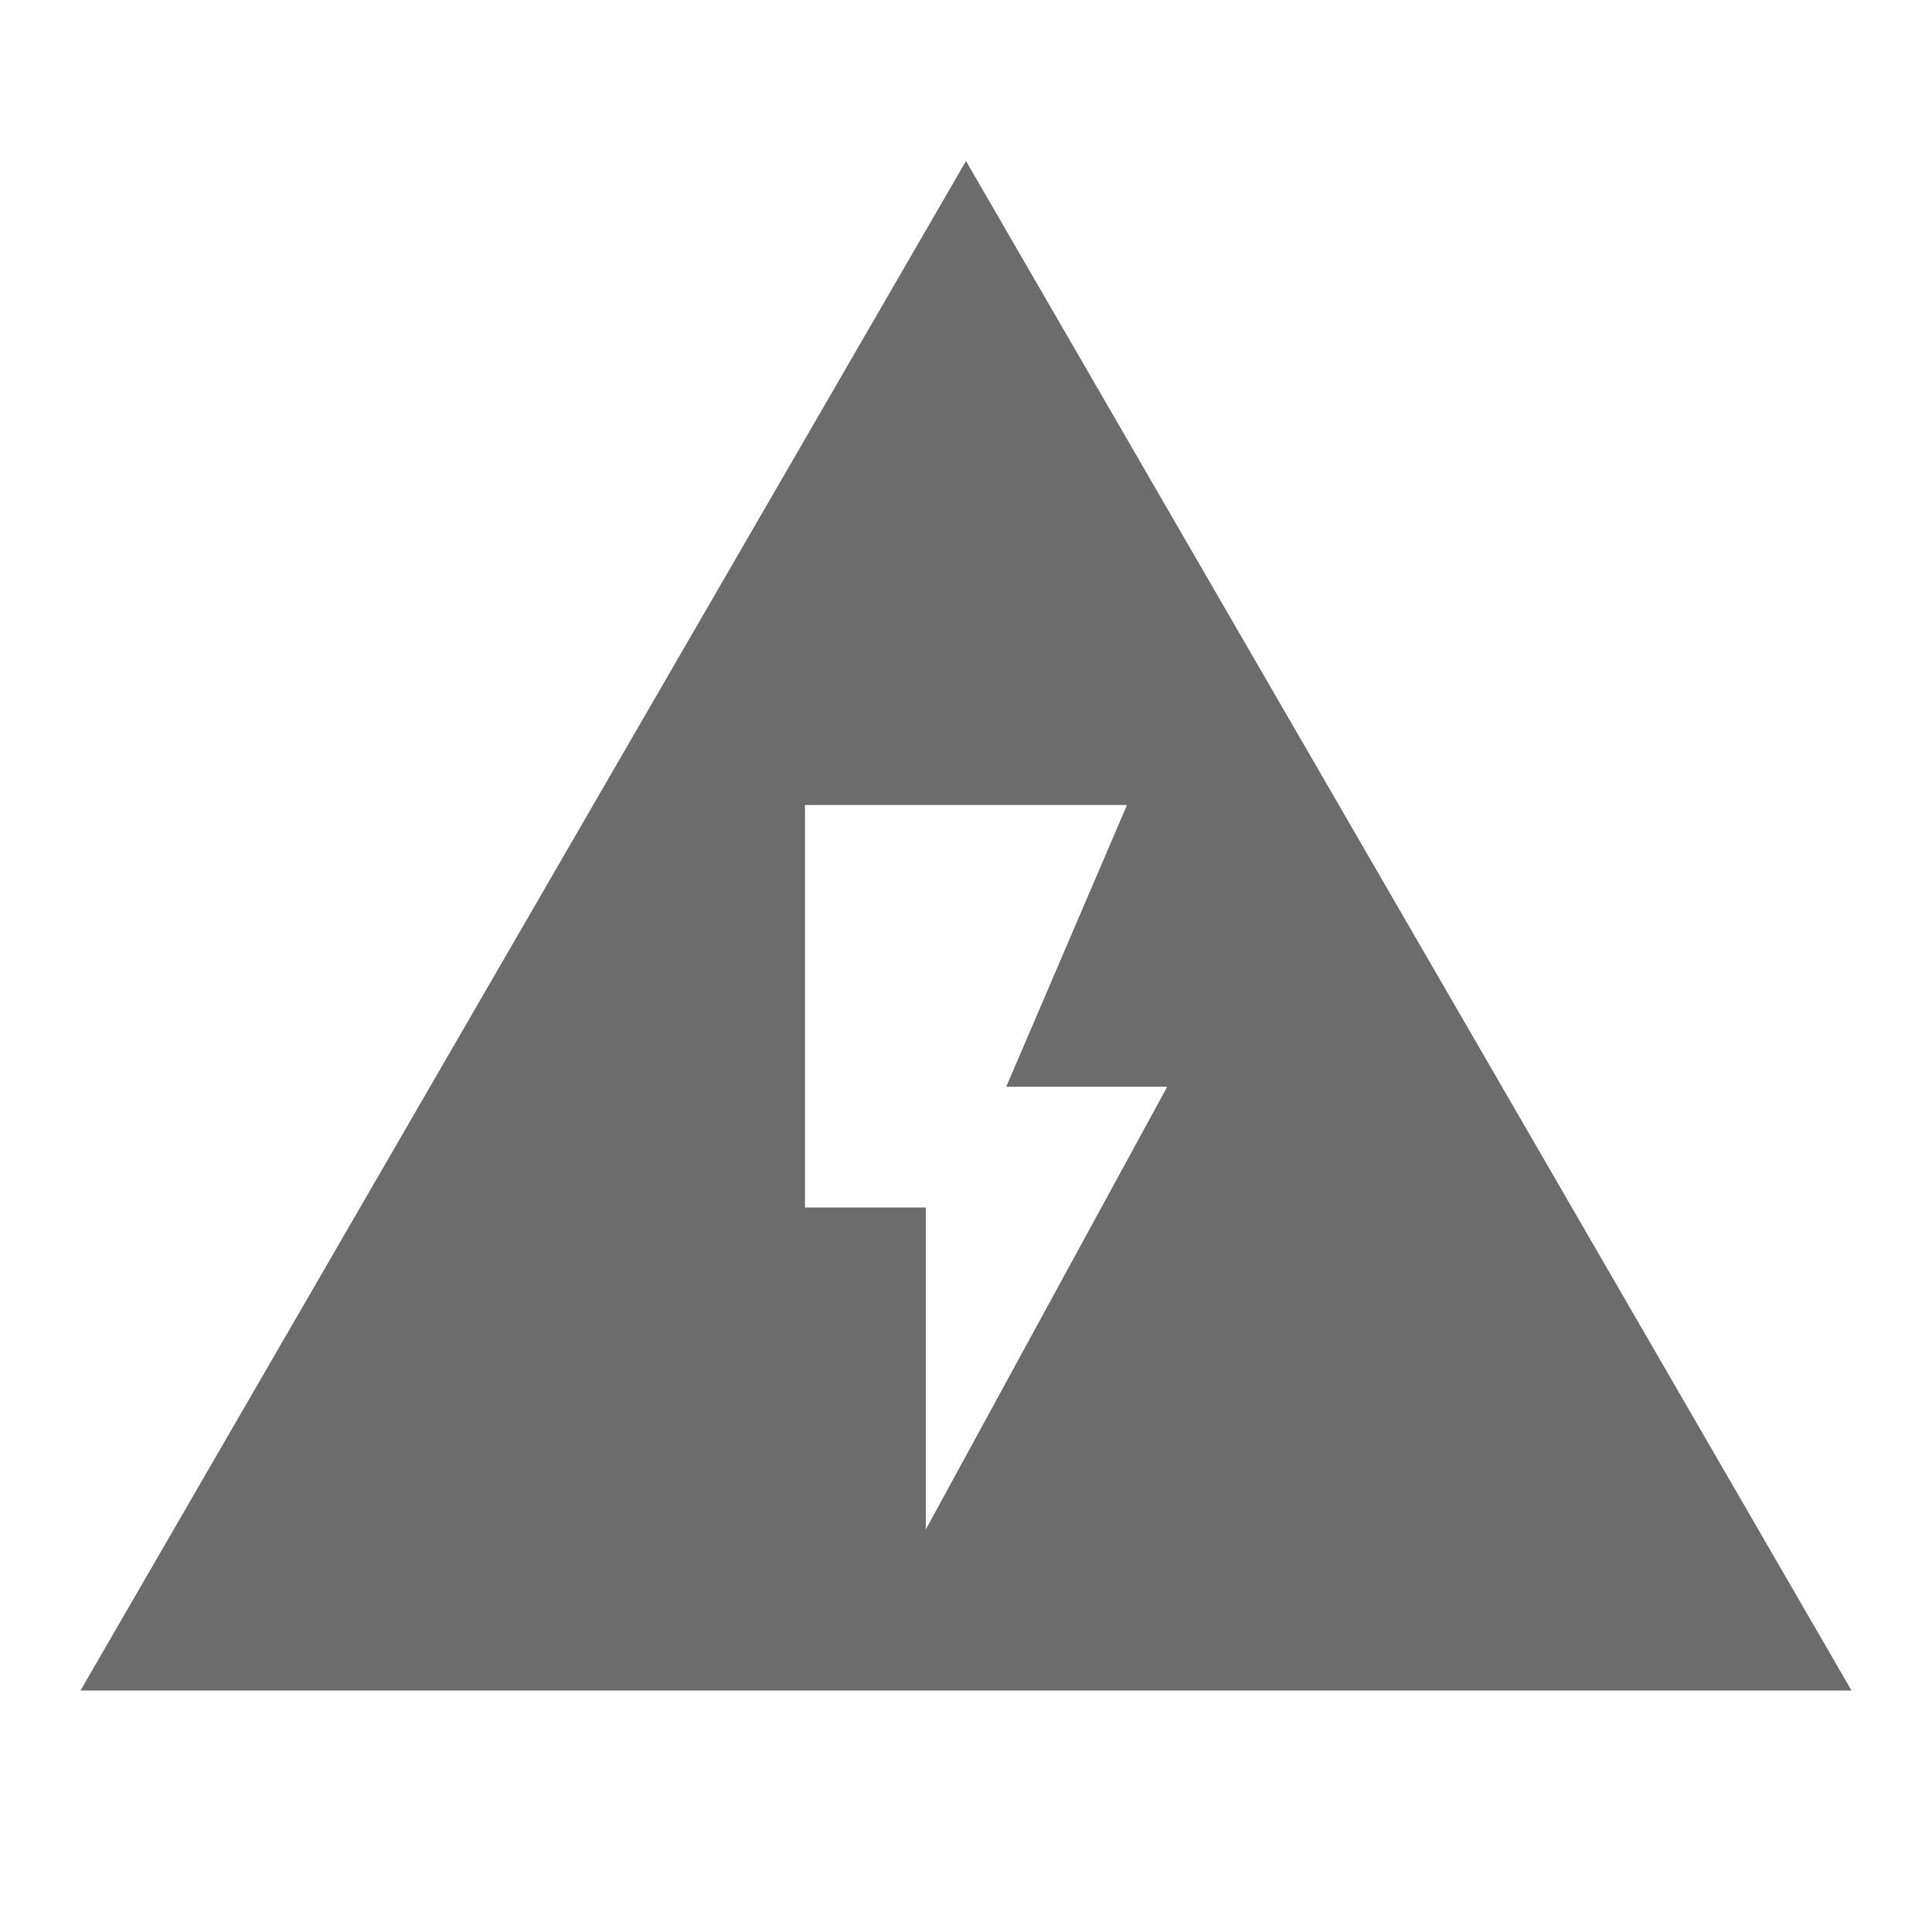 <svg width="39" height="39" viewBox="0 0 39 39" fill="none" xmlns="http://www.w3.org/2000/svg">
<path d="M19.5 3.25L1.625 34.125H37.375L19.5 3.25ZM16.25 24.375V16.25H22.75L20.312 21.938H23.562L18.688 30.875V24.375H16.25Z" fill="#6D6C6C"/>
</svg>

